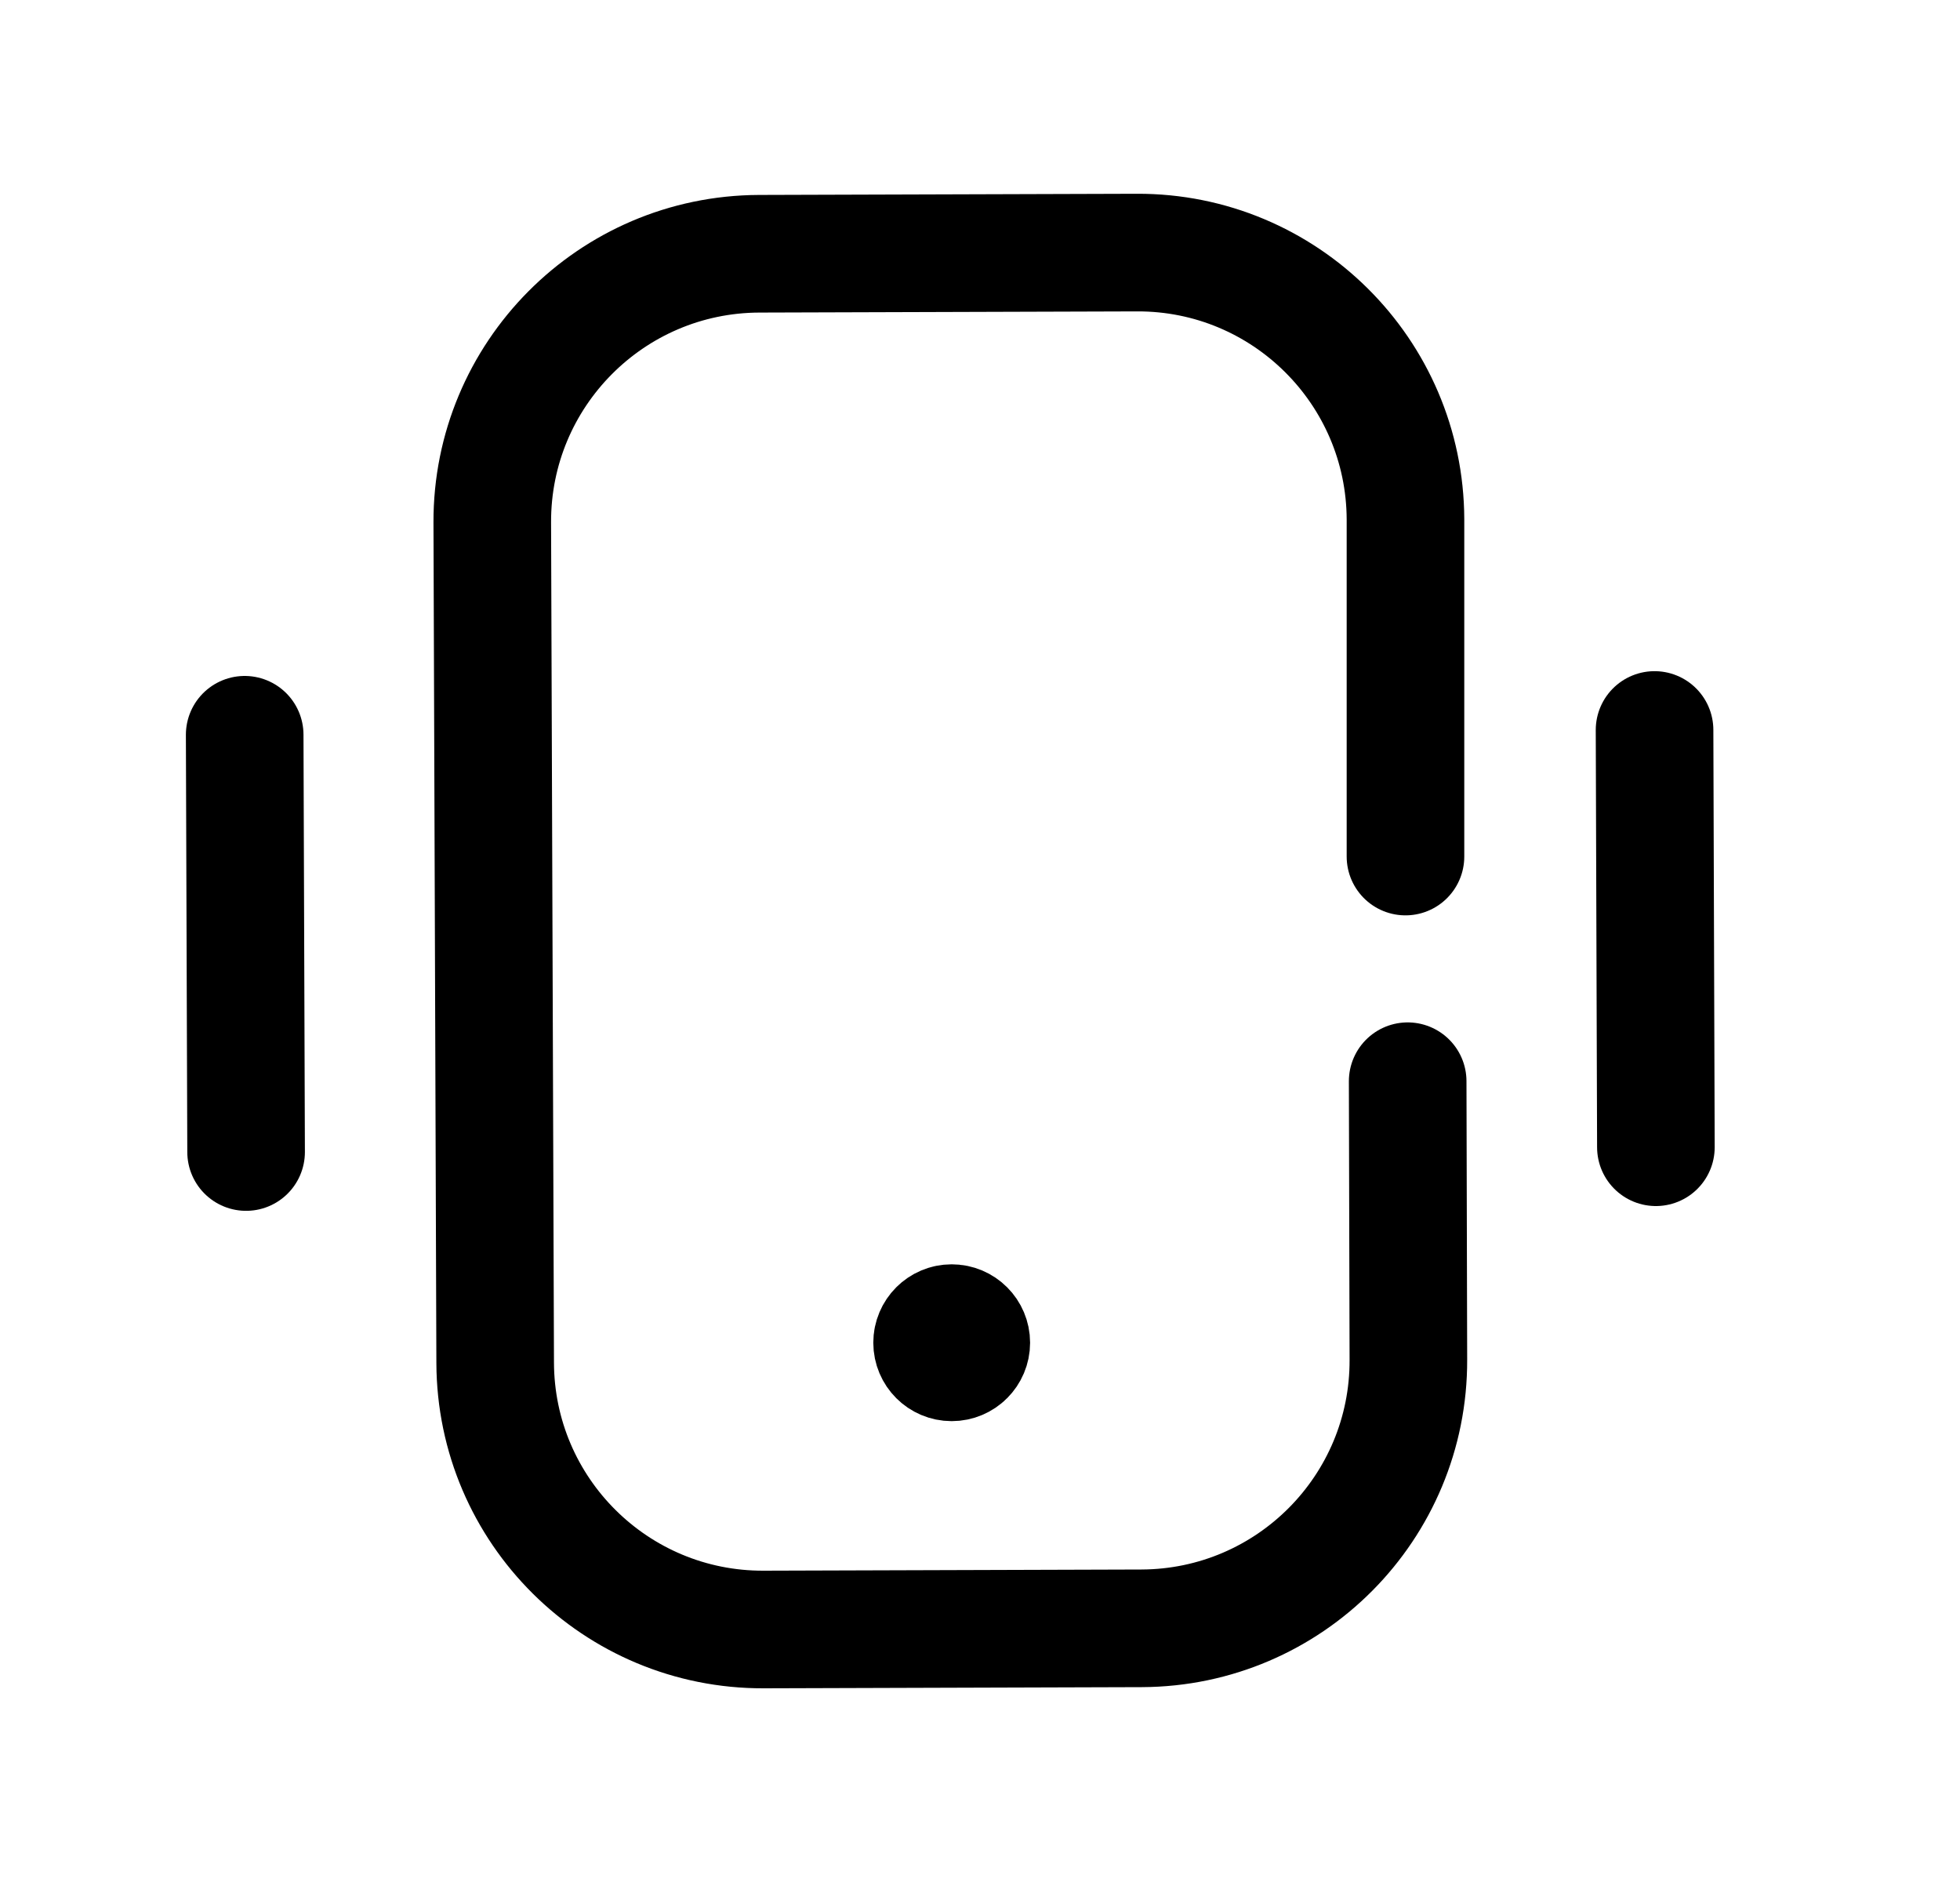 <svg width="25" height="24" viewBox="0 0 25 24" fill="none" xmlns="http://www.w3.org/2000/svg">
<path d="M3.121 9.37L3.139 14.691" stroke="black" stroke-width="1.5" stroke-linecap="round" stroke-linejoin="round"/>
<path d="M21.104 9.309L21.121 14.63" stroke="black" stroke-width="1.5" stroke-linecap="round" stroke-linejoin="round"/>
<path d="M17.927 10.923V6.622C17.92 4.738 16.387 3.214 14.502 3.221L9.682 3.236C7.796 3.243 6.273 4.777 6.279 6.662L6.316 17.379C6.322 19.265 7.856 20.787 9.741 20.78L14.562 20.765C16.447 20.758 17.971 19.225 17.964 17.339L17.955 13.788" stroke="black" stroke-width="1.5" stroke-linecap="round" stroke-linejoin="round"/>
<path d="M12.139 17.174V17.126M12.139 16.873C12.001 16.873 11.889 16.985 11.889 17.123C11.889 17.261 12.001 17.373 12.139 17.373C12.277 17.373 12.389 17.261 12.389 17.123C12.389 16.985 12.277 16.873 12.139 16.873Z" stroke="black" stroke-width="1.5" stroke-linecap="round" stroke-linejoin="round"/>
</svg>